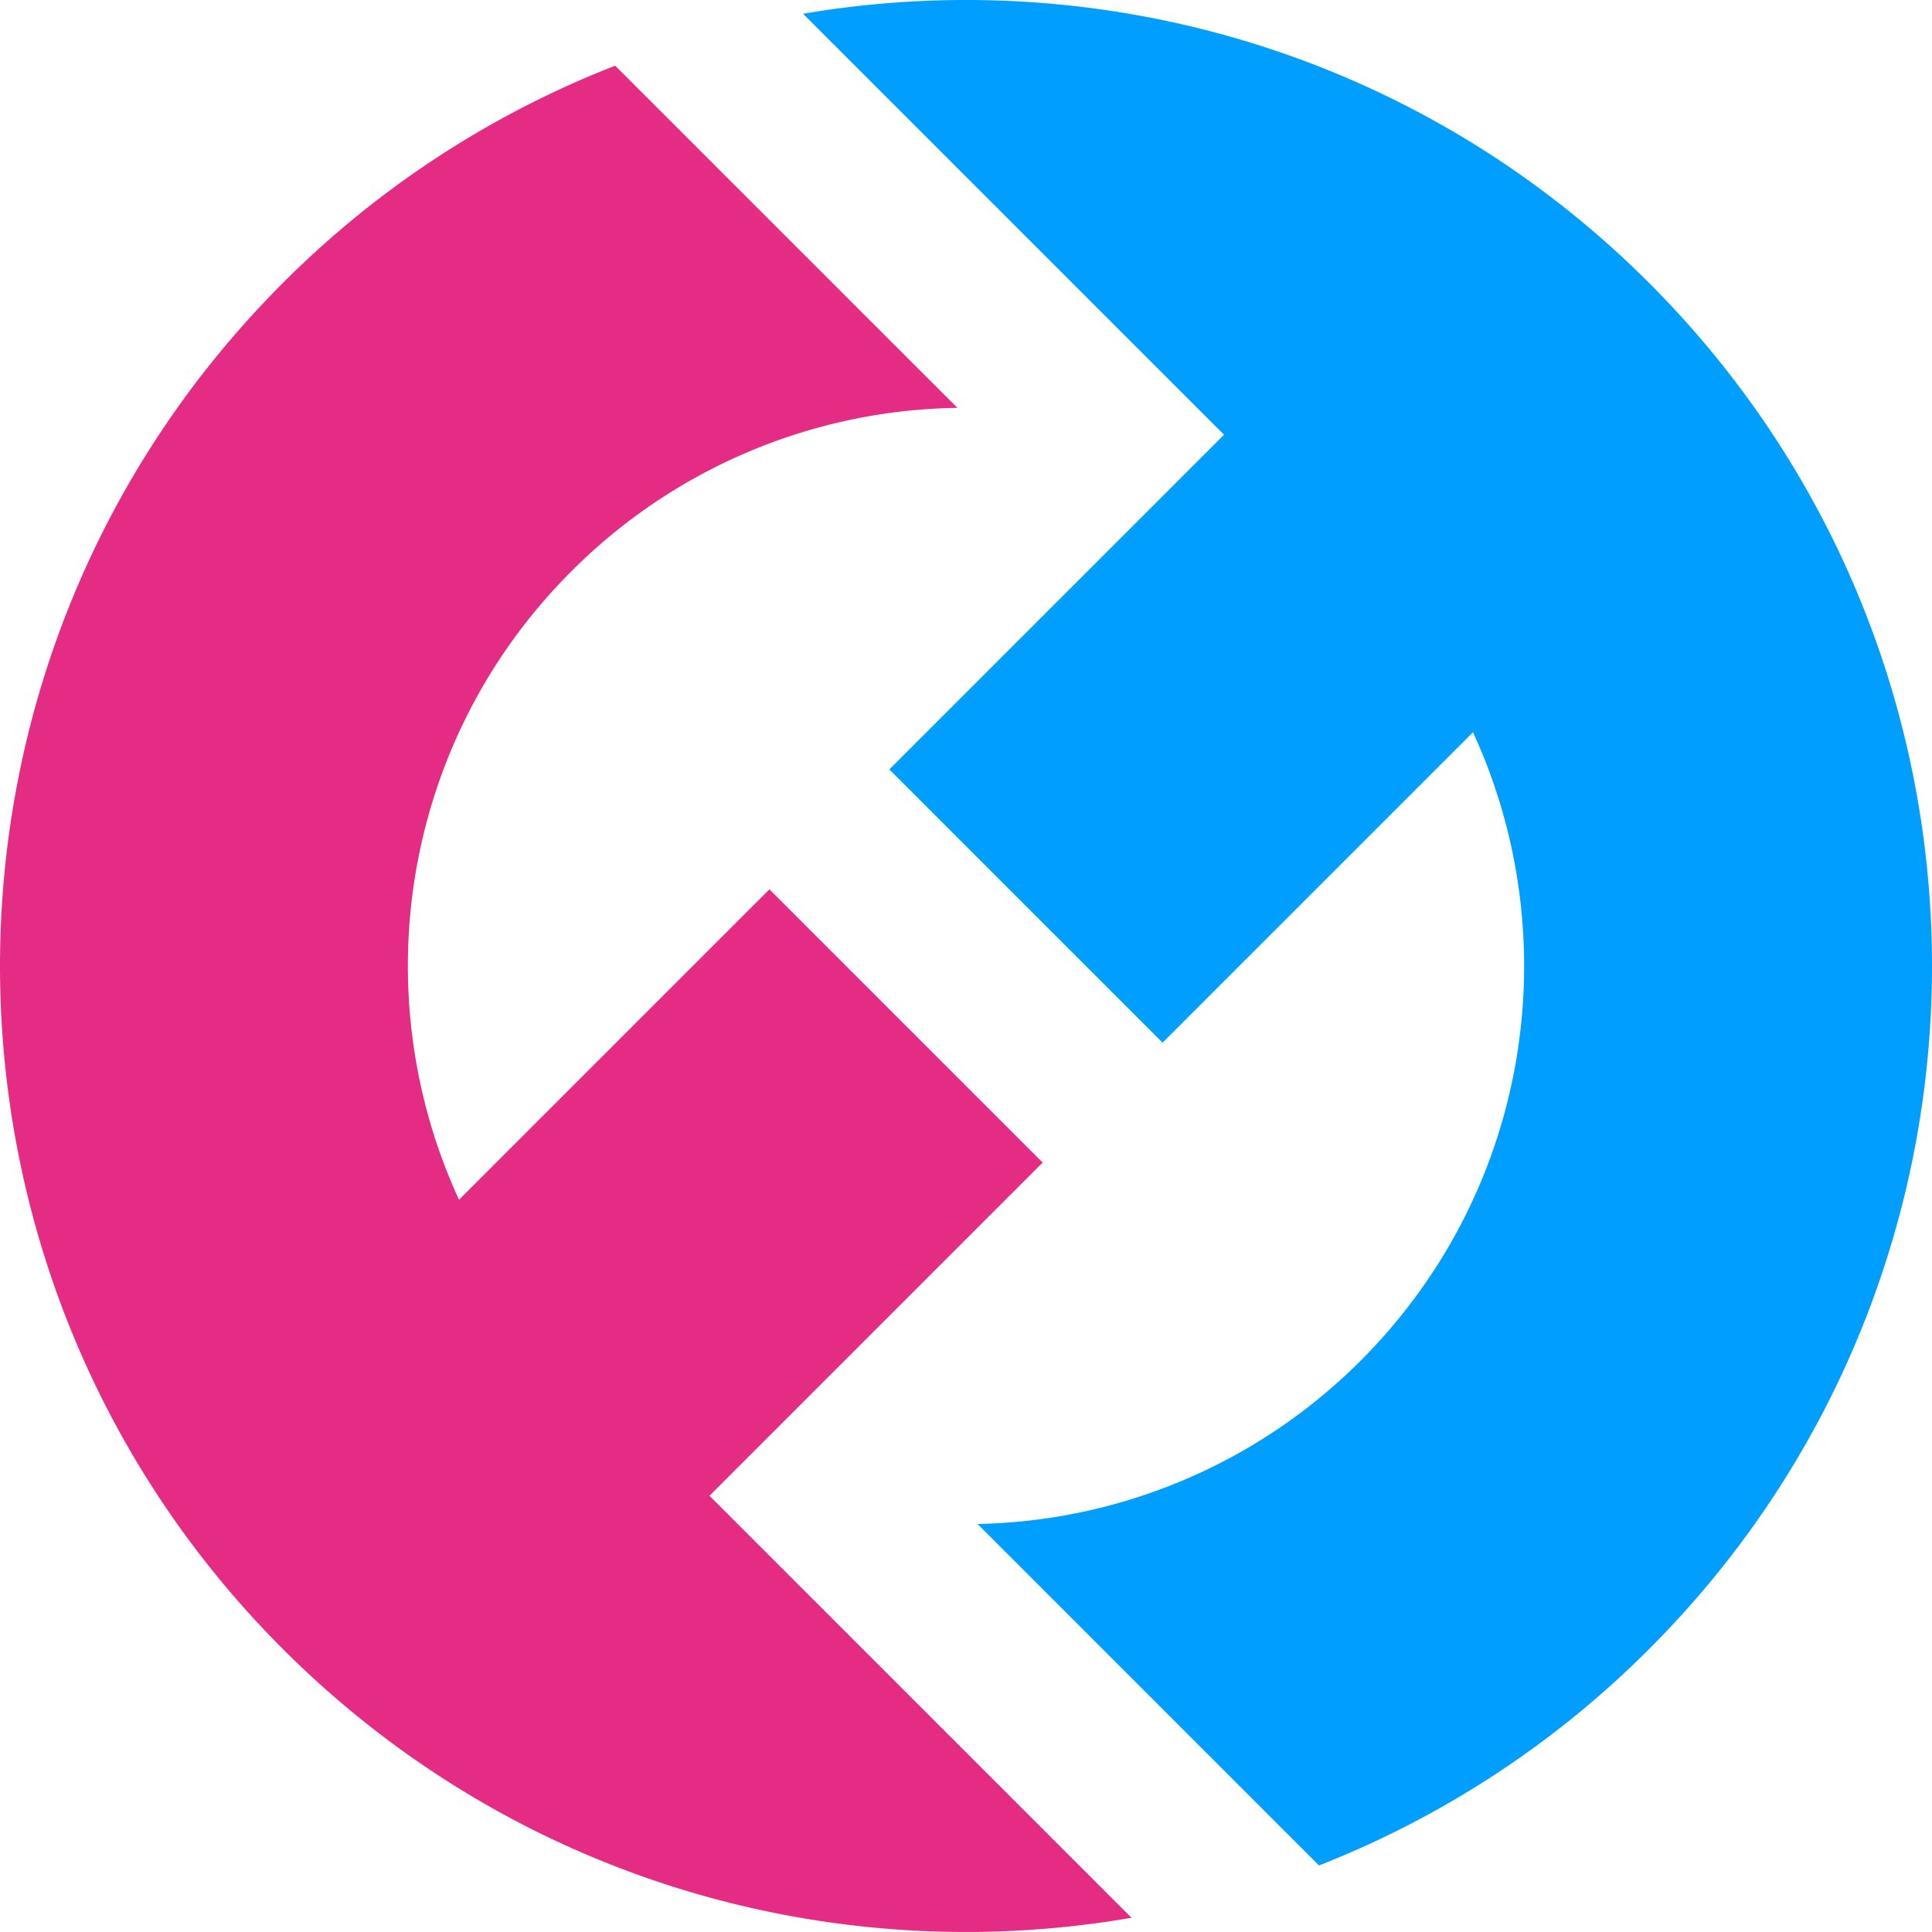 <svg xmlns="http://www.w3.org/2000/svg" viewBox="0 0 900 899.99"><g data-name="Layer 2"><g data-name="Layer 1"><path d="M131.8 131.8c-175.73 175.73-175.73 460.66 0 636.4 107.56 107.55 256 149.27 395.3 125.17L330.5 696.78l155.21-155.21-127.28-127.28-144.6 144.6c-44.28-96.07-26.83-213.58 52.32-292.74A259.15 259.15 0 01446 190L286.58 30.6A448.49 448.49 0 00131.8 131.8z" fill="#e42c84"/><path d="M374.11 6.41l196.1 196.1-155.92 155.92 127.28 127.28 144.6-144.6c44.28 96.06 26.84 213.57-52.32 292.73a259.08 259.08 0 01-178.47 76.09L614.44 869A448.61 448.61 0 00768.2 768.2c175.73-175.74 175.73-460.67 0-636.4C661 24.56 513.05-17.24 374.11 6.41z" fill="#009eff"/></g></g></svg>